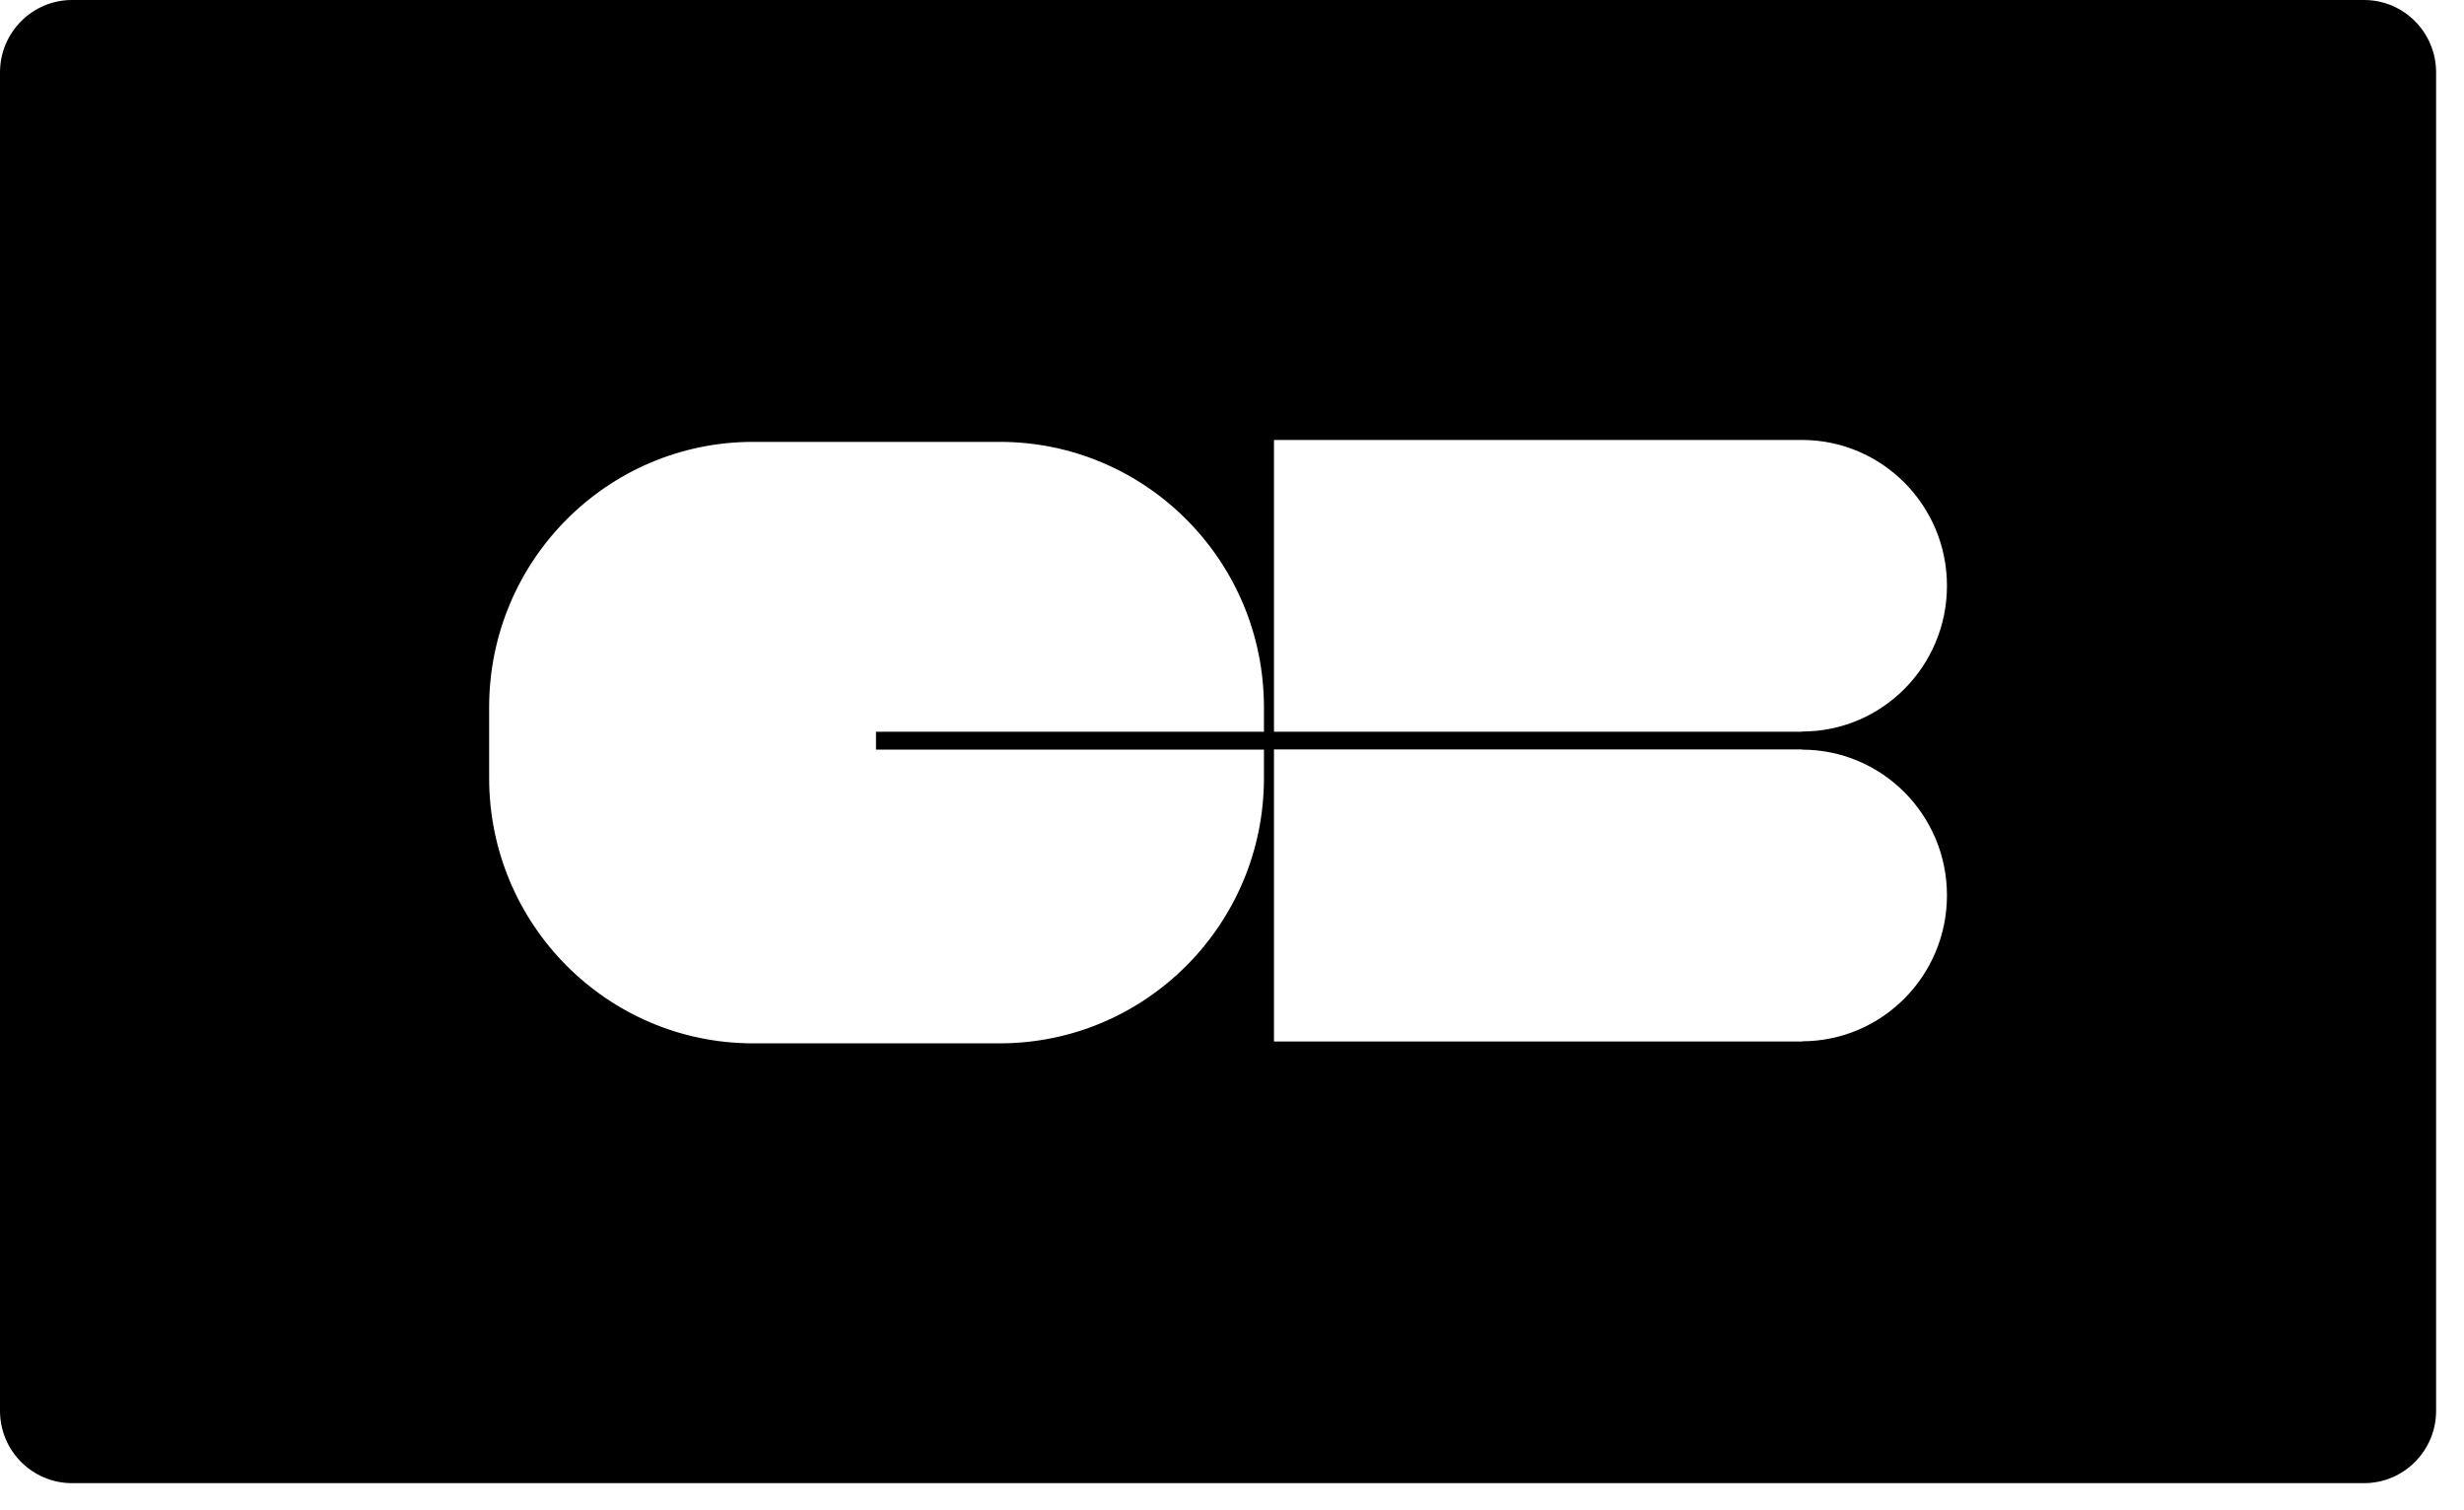 <?xml version="1.0" encoding="UTF-8" standalone="no"?>
<svg width="31px" height="19px" viewBox="0 0 31 19" version="1.1" xmlns="http://www.w3.org/2000/svg" xmlns:xlink="http://www.w3.org/1999/xlink" xmlns:sketch="http://www.bohemiancoding.com/sketch/ns">
    <!-- Generator: Sketch 3.1.1 (8761) - http://www.bohemiancoding.com/sketch -->
    <title>icon-credit-card@1x</title>
    <desc></desc>
    <defs></defs>
    <g id="Page-1" stroke="none" stroke-width="1"  fill-rule="evenodd" >
        <path d="M29.743,0 L0.906,0 C0.407,0 0,0.408 0,0.911 L0,17.749 C0,18.252 0.407,18.659 0.906,18.659 L29.743,18.659 C30.243,18.659 30.649,18.251 30.649,17.749 L30.649,0.911 C30.649,0.408 30.243,0 29.743,0 L29.743,0 Z M16.028,5.535 L22.673,5.535 C23.679,5.536 24.495,6.358 24.495,7.369 C24.495,8.382 23.679,9.203 22.673,9.203 L22.673,9.206 L16.028,9.206 L16.028,5.535 L16.028,5.535 Z M15.902,9.206 L11.021,9.206 L11.021,9.431 L15.902,9.431 L15.902,9.788 C15.902,11.631 14.412,13.126 12.577,13.126 L9.476,13.126 C7.642,13.126 6.154,11.631 6.154,9.788 L6.154,8.899 C6.154,7.053 7.642,5.559 9.476,5.559 L12.577,5.559 C14.412,5.559 15.902,7.053 15.902,8.899 L15.902,9.206 L15.902,9.206 Z M16.028,13.103 L16.028,9.428 L22.673,9.428 L22.673,9.431 C23.679,9.432 24.495,10.252 24.495,11.264 C24.495,12.276 23.679,13.098 22.673,13.1 L22.673,13.103 L16.028,13.103 L16.028,13.103 Z" id="icon-credit-card"></path>
    </g>
</svg>